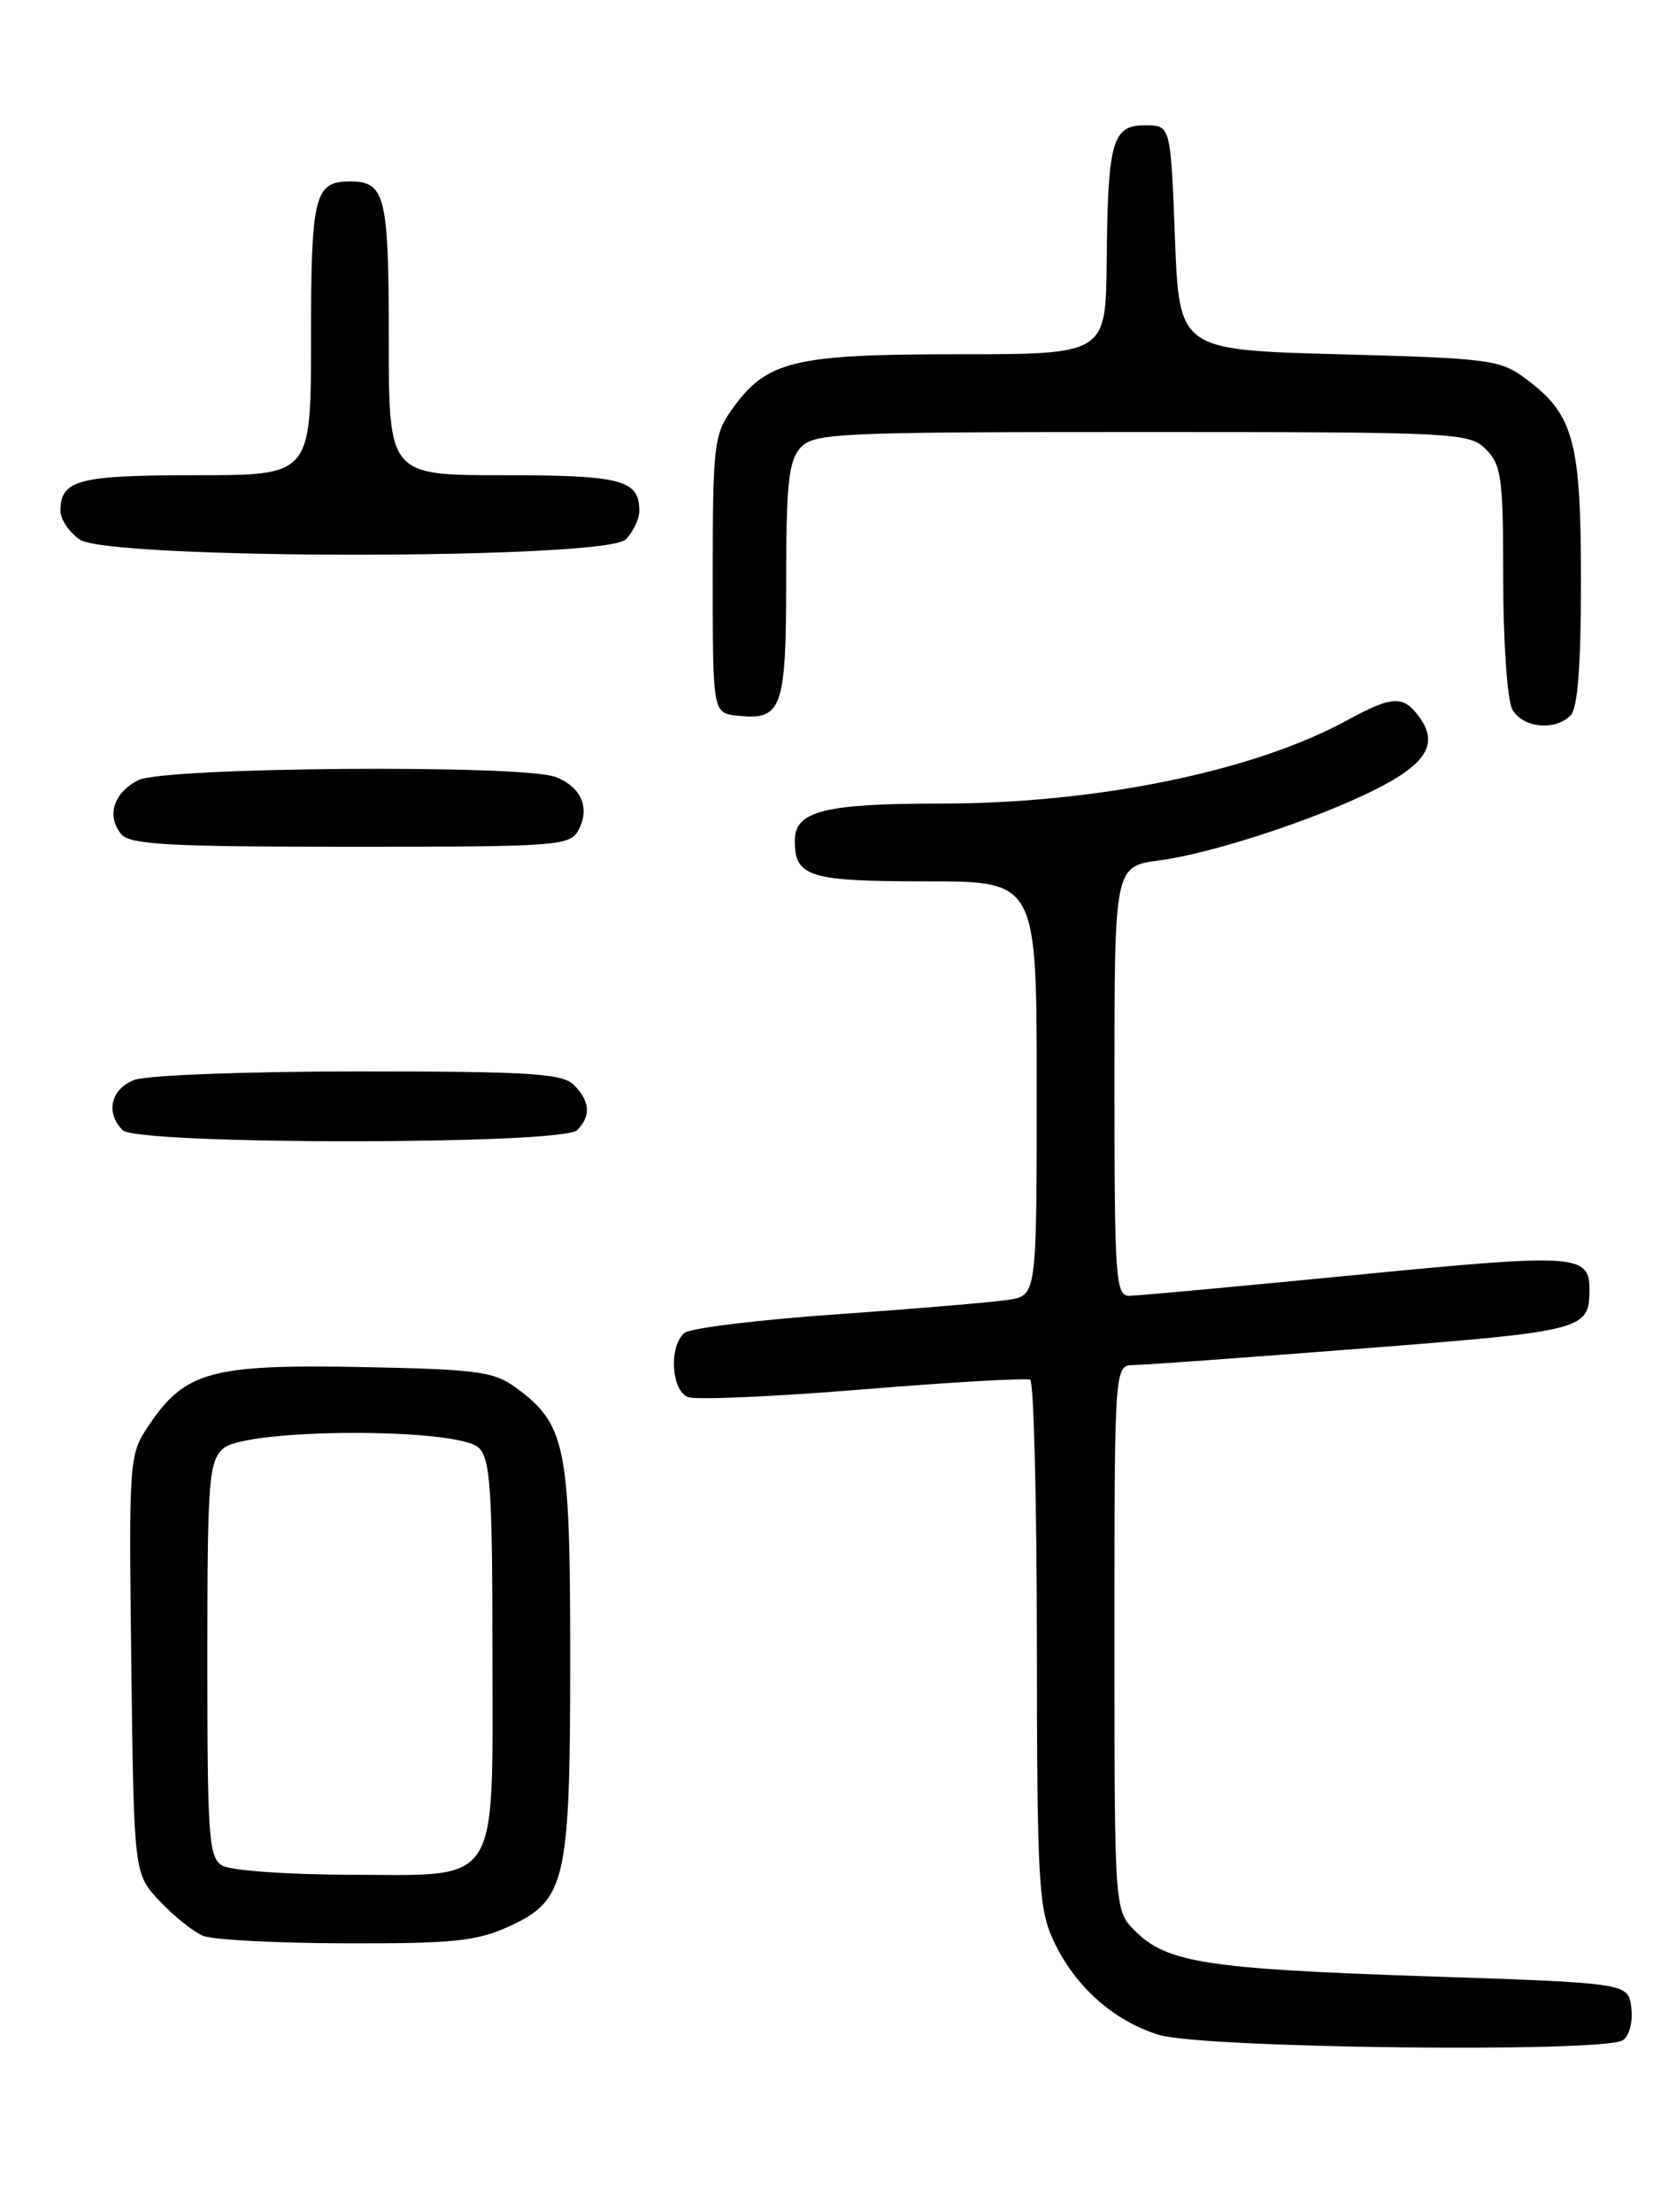 <?xml version="1.0" encoding="UTF-8" standalone="no"?>
<!DOCTYPE svg PUBLIC "-//W3C//DTD SVG 1.1//EN" "http://www.w3.org/Graphics/SVG/1.1/DTD/svg11.dtd" >
<svg xmlns="http://www.w3.org/2000/svg" xmlns:xlink="http://www.w3.org/1999/xlink" version="1.1" viewBox="0 0 194 256">
 <g >
 <path fill="currentColor"
d=" M 187.83 236.13 C 188.59 235.65 189.02 234.03 188.83 232.39 C 188.50 229.50 188.50 229.50 165.00 228.72 C 139.71 227.87 135.06 227.15 131.38 223.47 C 129.00 221.09 129.00 221.09 129.00 189.55 C 129.00 158.00 129.00 158.00 131.25 157.98 C 132.49 157.97 144.48 157.10 157.90 156.05 C 183.28 154.07 183.95 153.90 183.98 149.37 C 184.02 145.13 182.65 145.04 156.99 147.55 C 143.52 148.87 131.71 149.96 130.75 149.97 C 129.13 150.00 129.00 148.16 129.00 125.13 C 129.00 100.26 129.00 100.26 134.25 99.57 C 140.31 98.77 152.38 94.81 159.21 91.37 C 165.03 88.45 166.49 86.14 164.40 83.15 C 162.48 80.42 161.26 80.45 155.88 83.39 C 145.07 89.28 126.90 93.00 108.93 93.00 C 95.42 93.00 92.00 93.86 92.00 97.28 C 92.00 101.50 93.61 102.00 107.20 102.00 C 120.00 102.00 120.00 102.00 120.00 125.95 C 120.00 149.91 120.00 149.91 116.75 150.43 C 114.96 150.71 106.08 151.46 97.00 152.10 C 87.92 152.73 79.94 153.70 79.25 154.25 C 77.41 155.72 77.68 160.94 79.64 161.69 C 80.54 162.04 89.66 161.64 99.89 160.80 C 110.13 159.96 118.84 159.46 119.25 159.69 C 119.66 159.93 120.01 173.70 120.02 190.31 C 120.04 217.56 120.22 220.89 121.90 224.50 C 124.37 229.85 128.81 233.84 134.13 235.50 C 139.10 237.05 185.52 237.59 187.83 236.13 Z  M 58.79 223.01 C 65.53 219.95 66.00 217.92 66.00 191.78 C 66.00 167.28 65.51 164.85 59.68 160.57 C 57.17 158.73 55.20 158.47 41.68 158.21 C 24.45 157.89 21.39 158.74 17.22 164.97 C 14.93 168.39 14.91 168.76 15.20 192.66 C 15.50 216.87 15.50 216.87 18.50 220.04 C 20.15 221.78 22.40 223.58 23.50 224.04 C 24.60 224.50 32.02 224.89 40.00 224.91 C 52.29 224.95 55.15 224.66 58.79 223.01 Z  M 66.80 130.80 C 68.43 129.17 68.31 127.45 66.43 125.57 C 65.09 124.23 61.40 124.00 41.49 124.00 C 28.64 124.00 16.98 124.44 15.57 124.98 C 12.83 126.01 12.18 128.78 14.20 130.80 C 15.91 132.51 65.09 132.51 66.80 130.80 Z  M 66.96 96.07 C 68.34 93.50 67.27 91.05 64.30 89.92 C 60.46 88.46 19.00 88.78 16.01 90.29 C 13.14 91.74 12.29 94.44 14.04 96.55 C 15.04 97.75 19.65 98.00 40.59 98.00 C 64.59 98.00 65.98 97.90 66.96 96.07 Z  M 181.80 82.80 C 182.62 81.98 183.00 77.07 183.00 67.20 C 183.00 51.09 182.17 48.00 176.71 43.91 C 173.66 41.62 172.60 41.48 155.00 41.00 C 136.50 40.50 136.50 40.50 136.00 27.50 C 135.50 14.50 135.50 14.50 132.55 14.50 C 128.74 14.50 128.23 16.29 128.10 30.25 C 128.00 41.00 128.00 41.00 110.90 41.00 C 91.84 41.00 88.74 41.75 84.73 47.37 C 82.65 50.29 82.50 51.55 82.50 66.50 C 82.50 82.50 82.50 82.50 85.31 82.82 C 90.51 83.42 91.00 82.06 91.00 67.21 C 91.00 56.00 91.29 53.34 92.65 51.83 C 94.20 50.12 96.76 50.00 132.15 50.00 C 168.67 50.00 170.07 50.07 172.00 52.00 C 173.80 53.80 174.00 55.33 174.00 67.07 C 174.00 74.25 174.47 81.00 175.04 82.07 C 176.19 84.23 179.96 84.64 181.80 82.80 Z  M 72.43 62.43 C 73.29 61.56 74.00 60.08 74.00 59.13 C 74.00 55.53 71.97 55.00 58.30 55.00 C 45.00 55.00 45.00 55.00 45.00 39.20 C 45.00 22.62 44.60 21.00 40.50 21.00 C 36.40 21.00 36.00 22.62 36.00 39.20 C 36.00 55.00 36.00 55.00 22.70 55.00 C 9.02 55.00 7.00 55.53 7.00 59.14 C 7.00 60.10 8.00 61.59 9.22 62.44 C 12.57 64.79 70.08 64.78 72.43 62.43 Z  M 25.75 215.92 C 24.16 215.00 24.00 212.76 24.00 192.11 C 24.00 171.29 24.16 169.17 25.83 167.65 C 28.46 165.28 53.06 165.21 55.43 167.57 C 56.76 168.90 57.00 172.47 57.00 191.07 C 57.00 218.78 58.14 217.01 40.25 216.97 C 33.24 216.95 26.71 216.48 25.75 215.92 Z "/>
</g>
</svg>